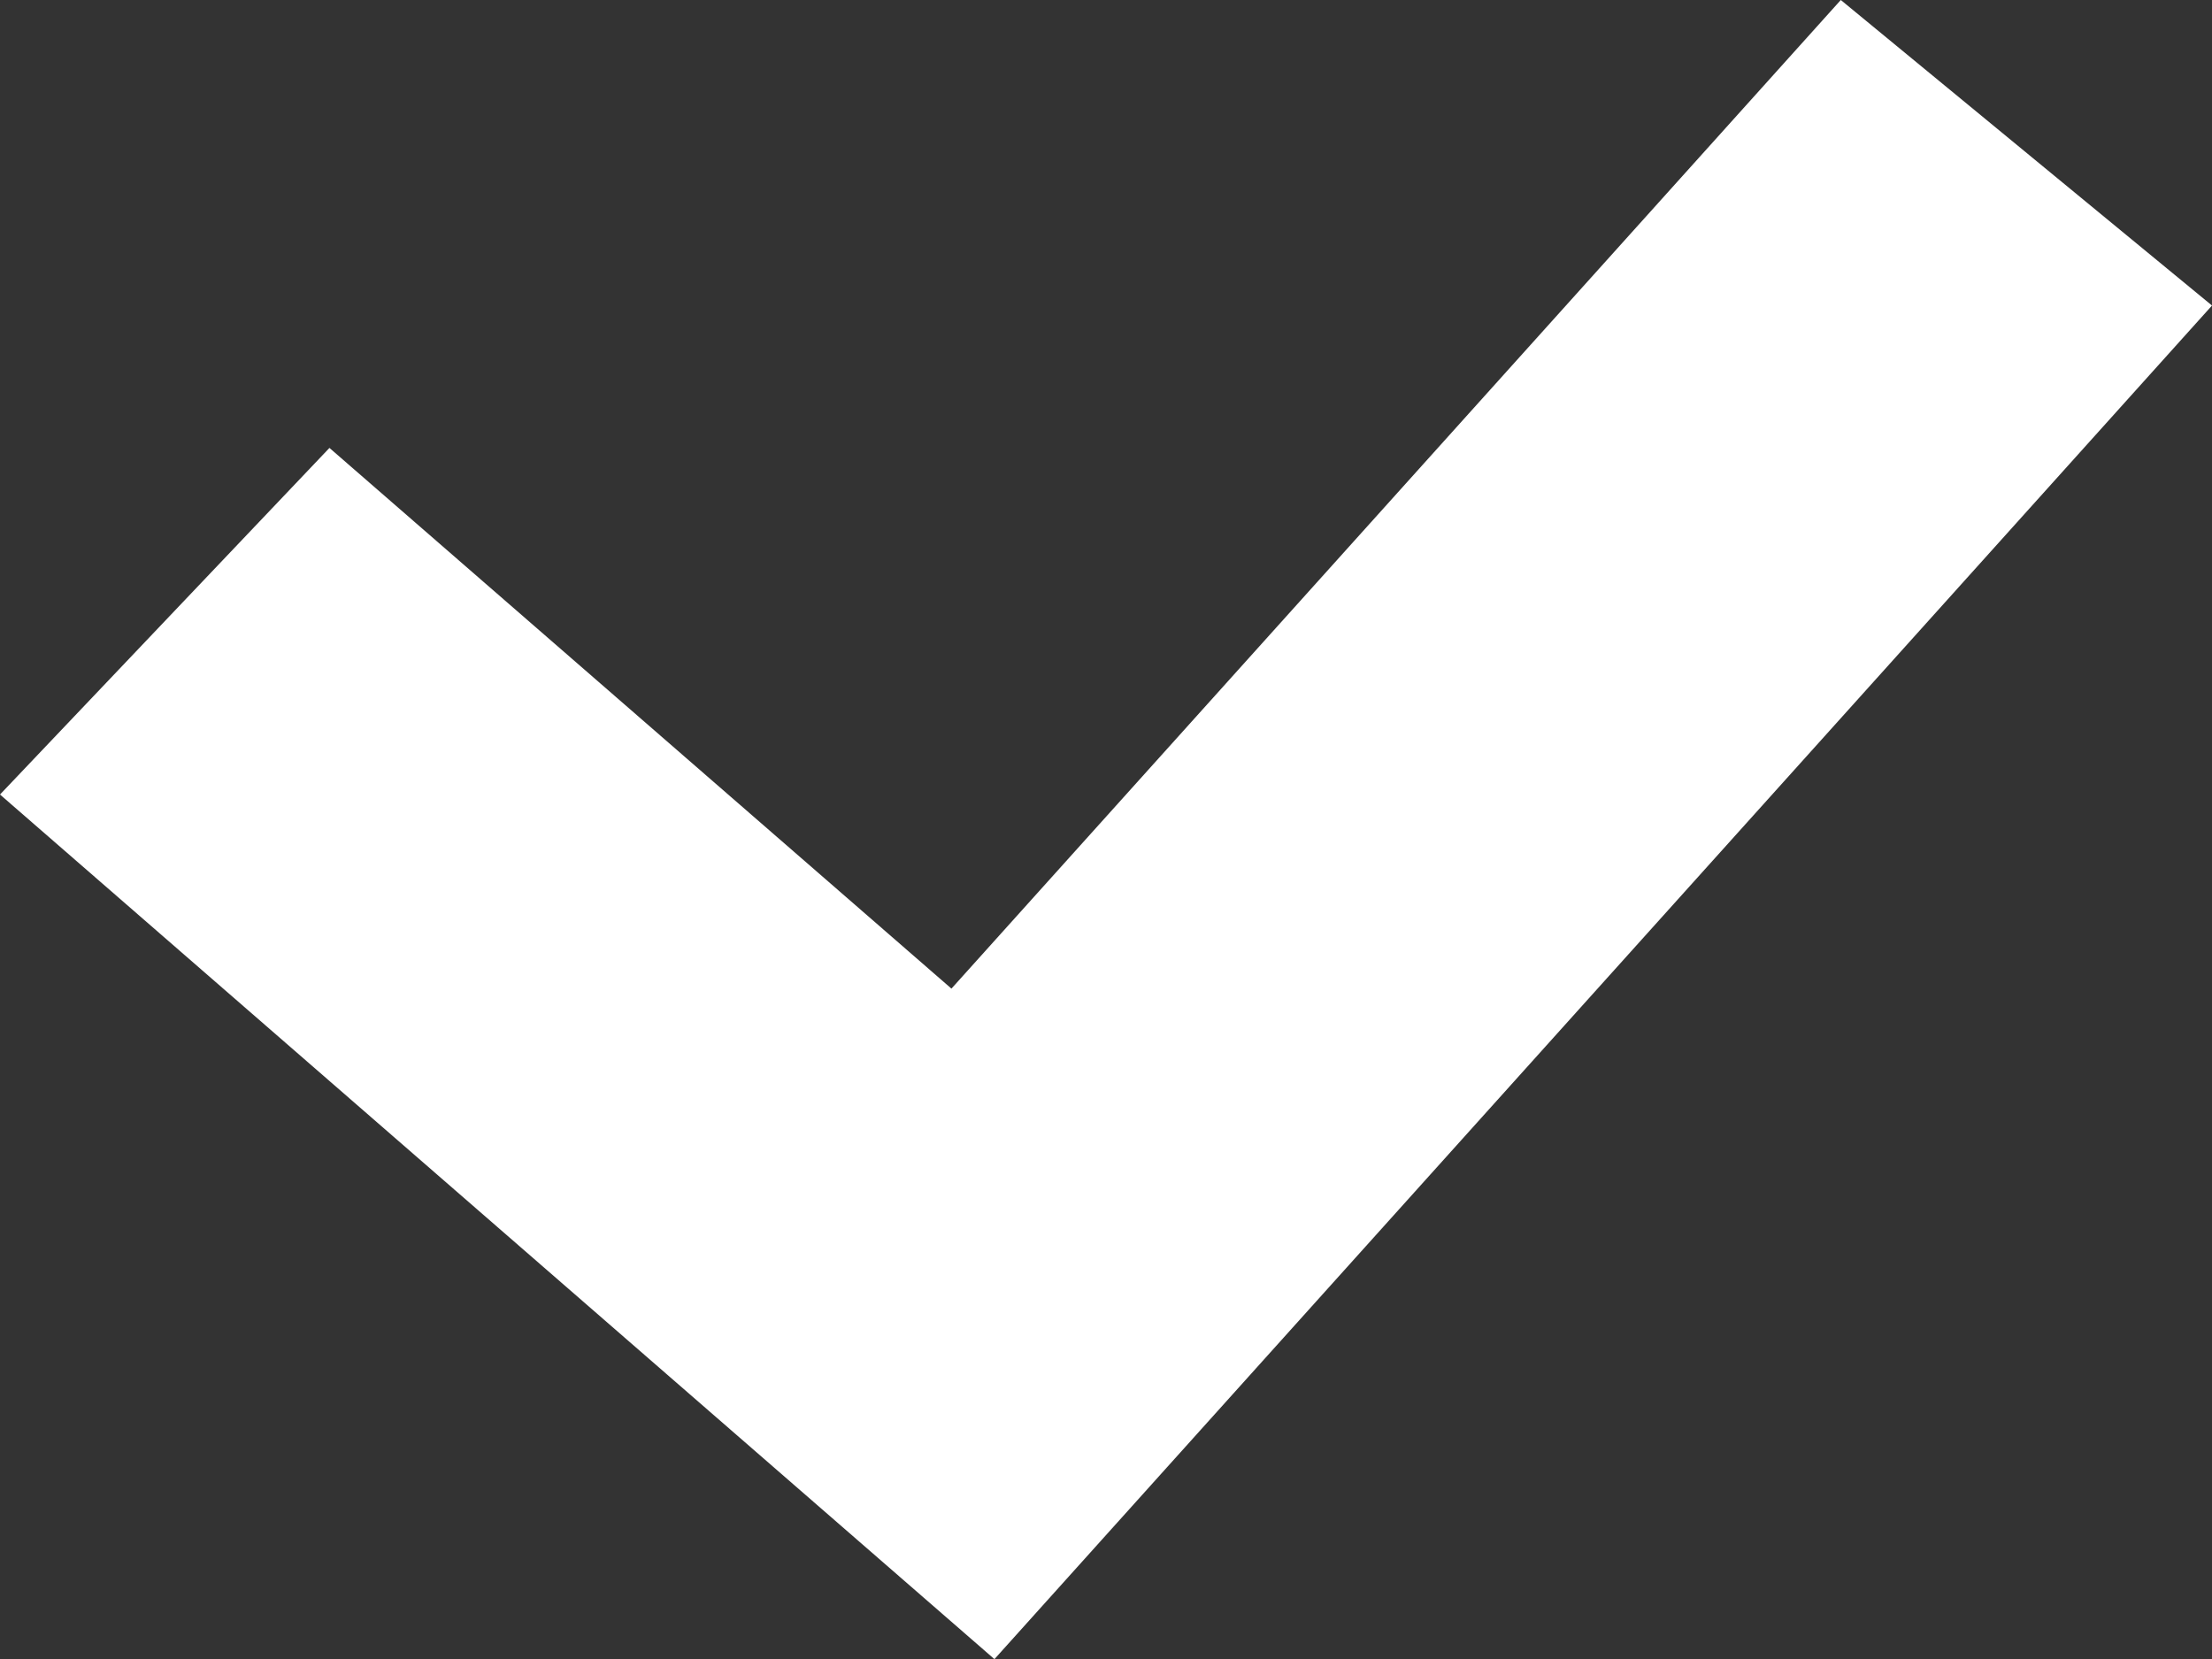 <svg width="16" height="12" viewBox="0 0 16 12" fill="none" xmlns="http://www.w3.org/2000/svg">
<rect x="0" y="0" width="16" height="12" fill="#333333" stroke="none"/>
<path fill-rule="evenodd" clip-rule="evenodd" d="M16 2.21L7.193 12.001L0 5.747L2.383 3.24L6.882 7.151L13.315 0L16 2.21Z" fill="url(#paint0_linear_1501_7017)"/>
<defs>
<linearGradient id="paint0_linear_1501_7017" x1="8" y1="0" x2="8" y2="12.001" gradientUnits="userSpaceOnUse">
<stop stop-color="white"/>
<stop offset="1" stop-color="white"/>
</linearGradient>
</defs>
</svg>